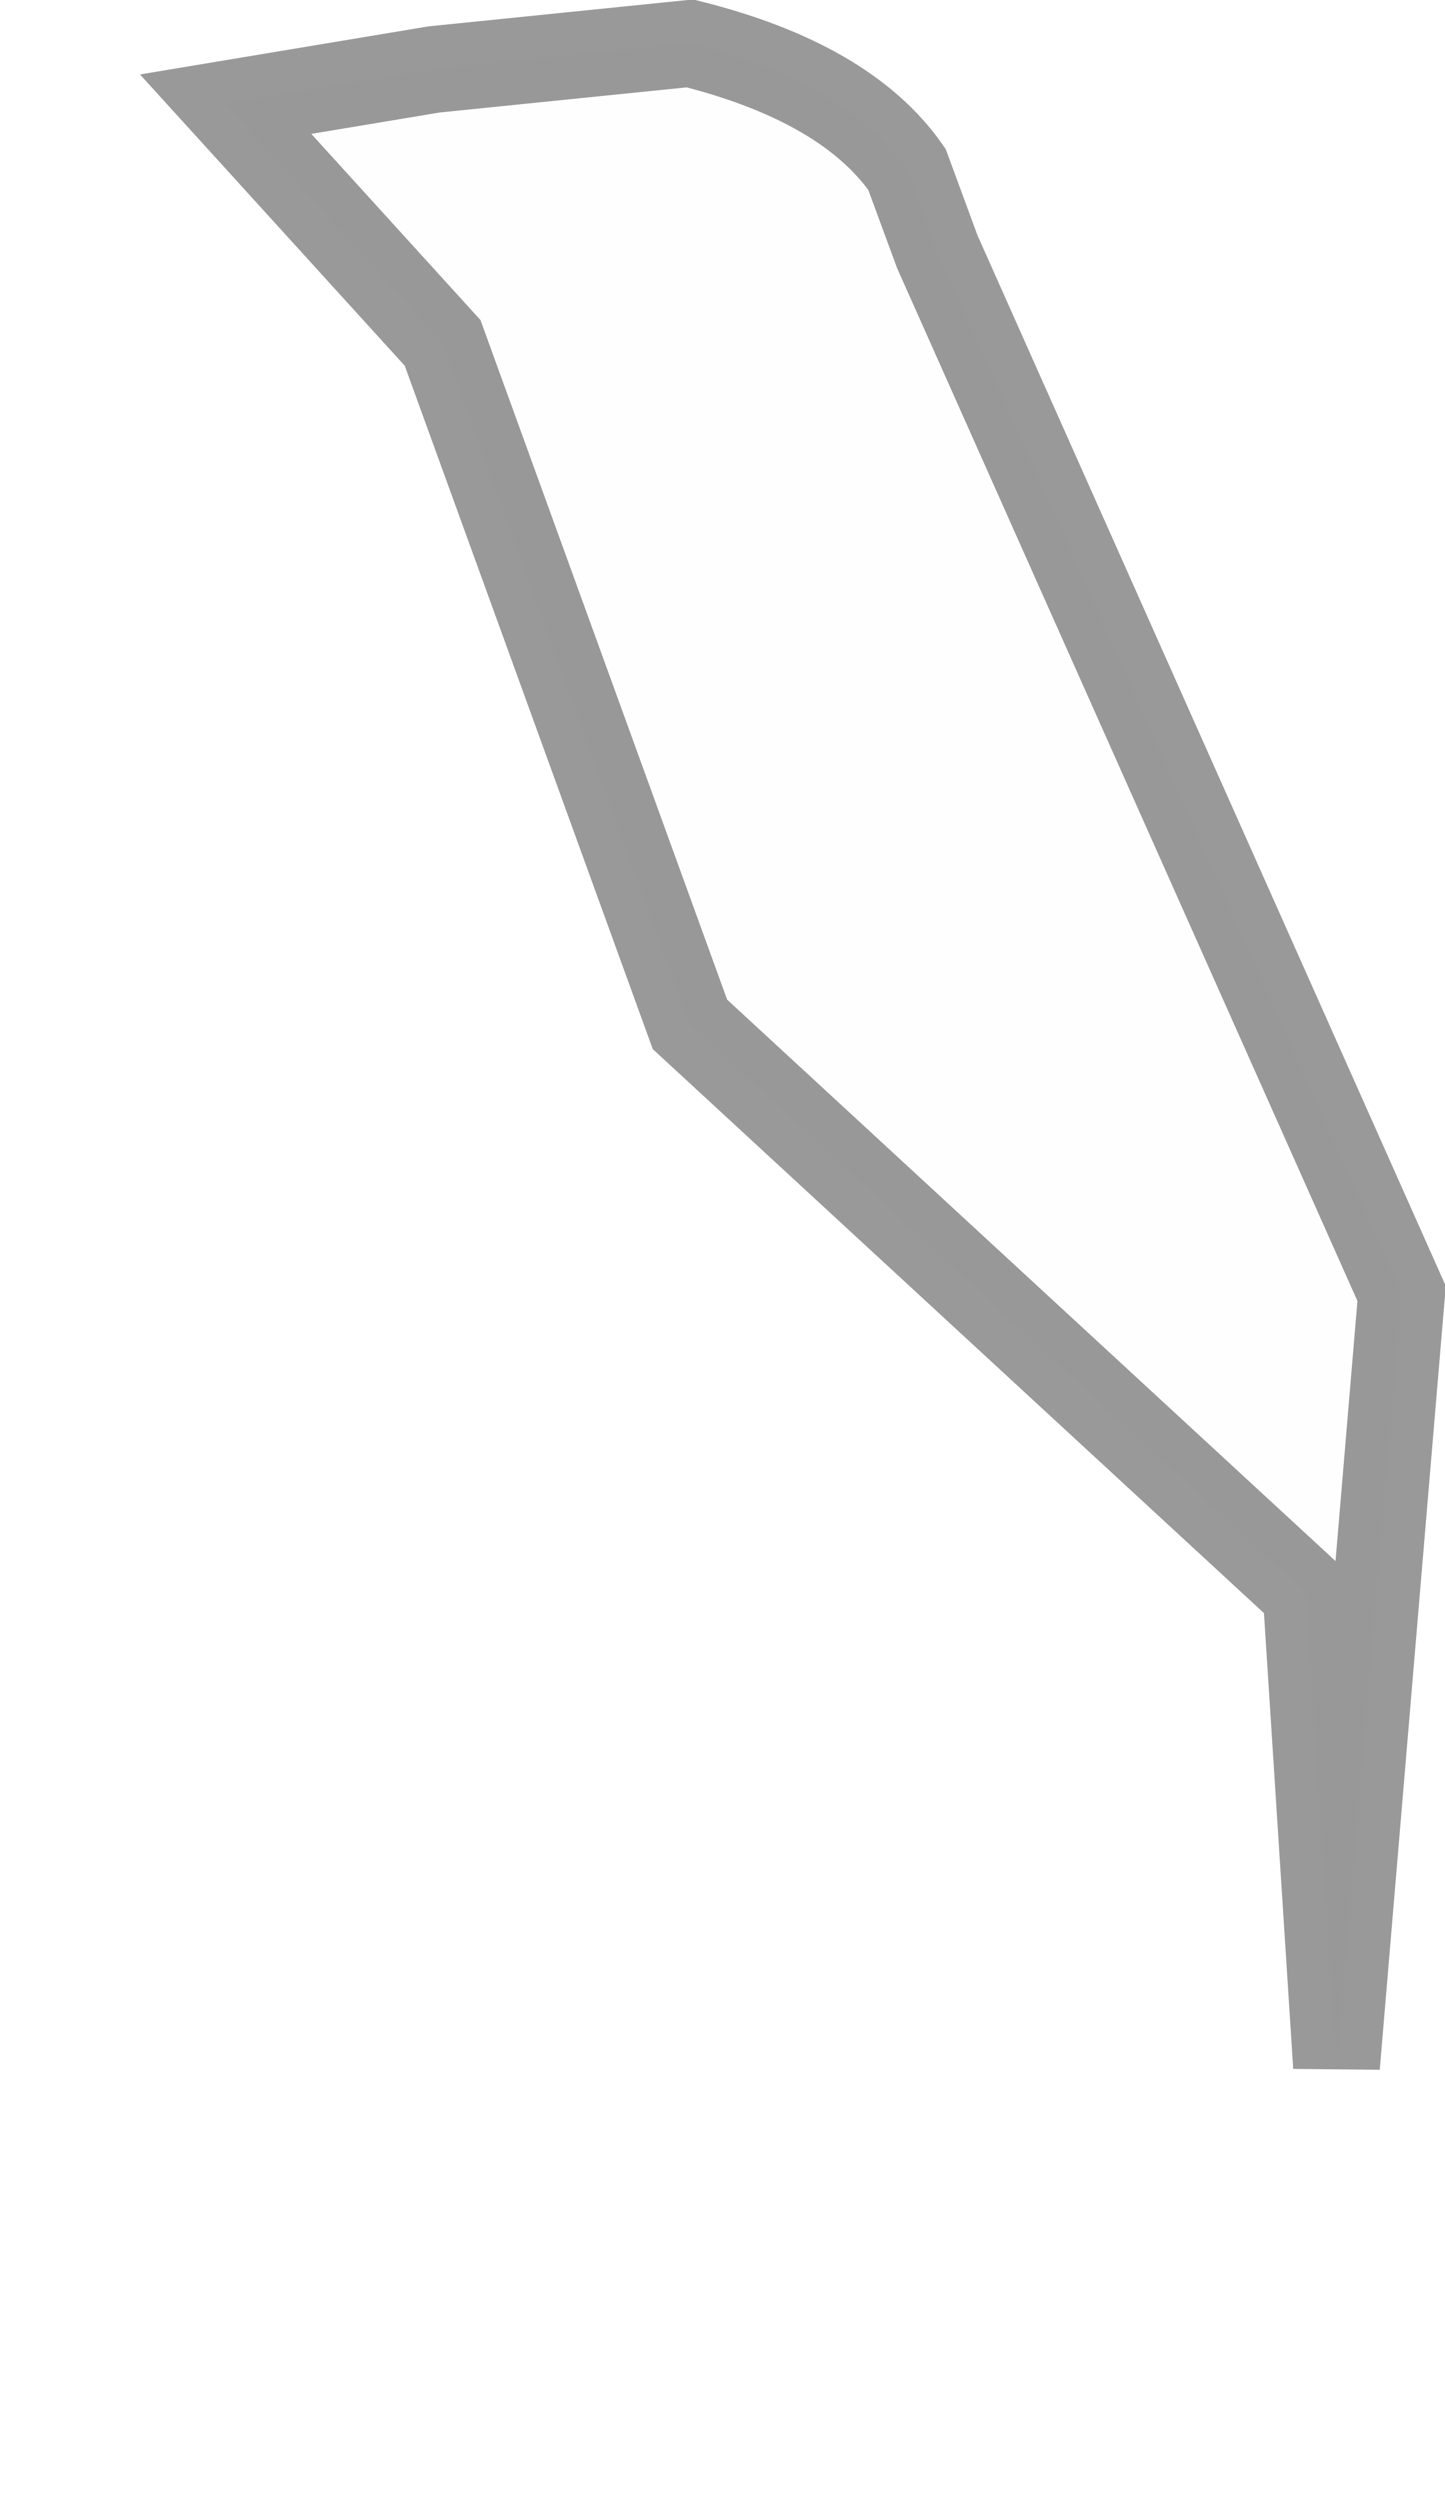 <?xml version="1.0" encoding="UTF-8" standalone="no"?>
<svg xmlns:xlink="http://www.w3.org/1999/xlink" height="28.8px" width="16.65px" xmlns="http://www.w3.org/2000/svg">
  <g transform="matrix(1.0, 0.0, 0.0, 1.0, 9.35, 12.15)">
    <path d="M-4.35 -11.35 L-1.4 -11.65 Q0.4 -11.2 1.1 -10.2 L1.45 -9.25 6.8 2.75 6.05 11.65 5.7 6.2 -1.4 -0.35 -4.25 -8.2 -6.75 -10.95 -4.35 -11.35" fill="#000000" fill-opacity="0.004" fill-rule="evenodd" stroke="none"/>
    <path d="M-4.35 -11.35 L-6.75 -10.95 -4.25 -8.2 -1.4 -0.35 5.7 6.2 6.05 11.65 6.8 2.75 1.45 -9.25 1.1 -10.2 Q0.4 -11.2 -1.4 -11.65 L-4.35 -11.35 Z" fill="none" stroke="#000000" stroke-linecap="butt" stroke-linejoin="miter-clip" stroke-miterlimit="10.0" stroke-opacity="0.4" stroke-width="1.0"/>
  </g>
</svg>
